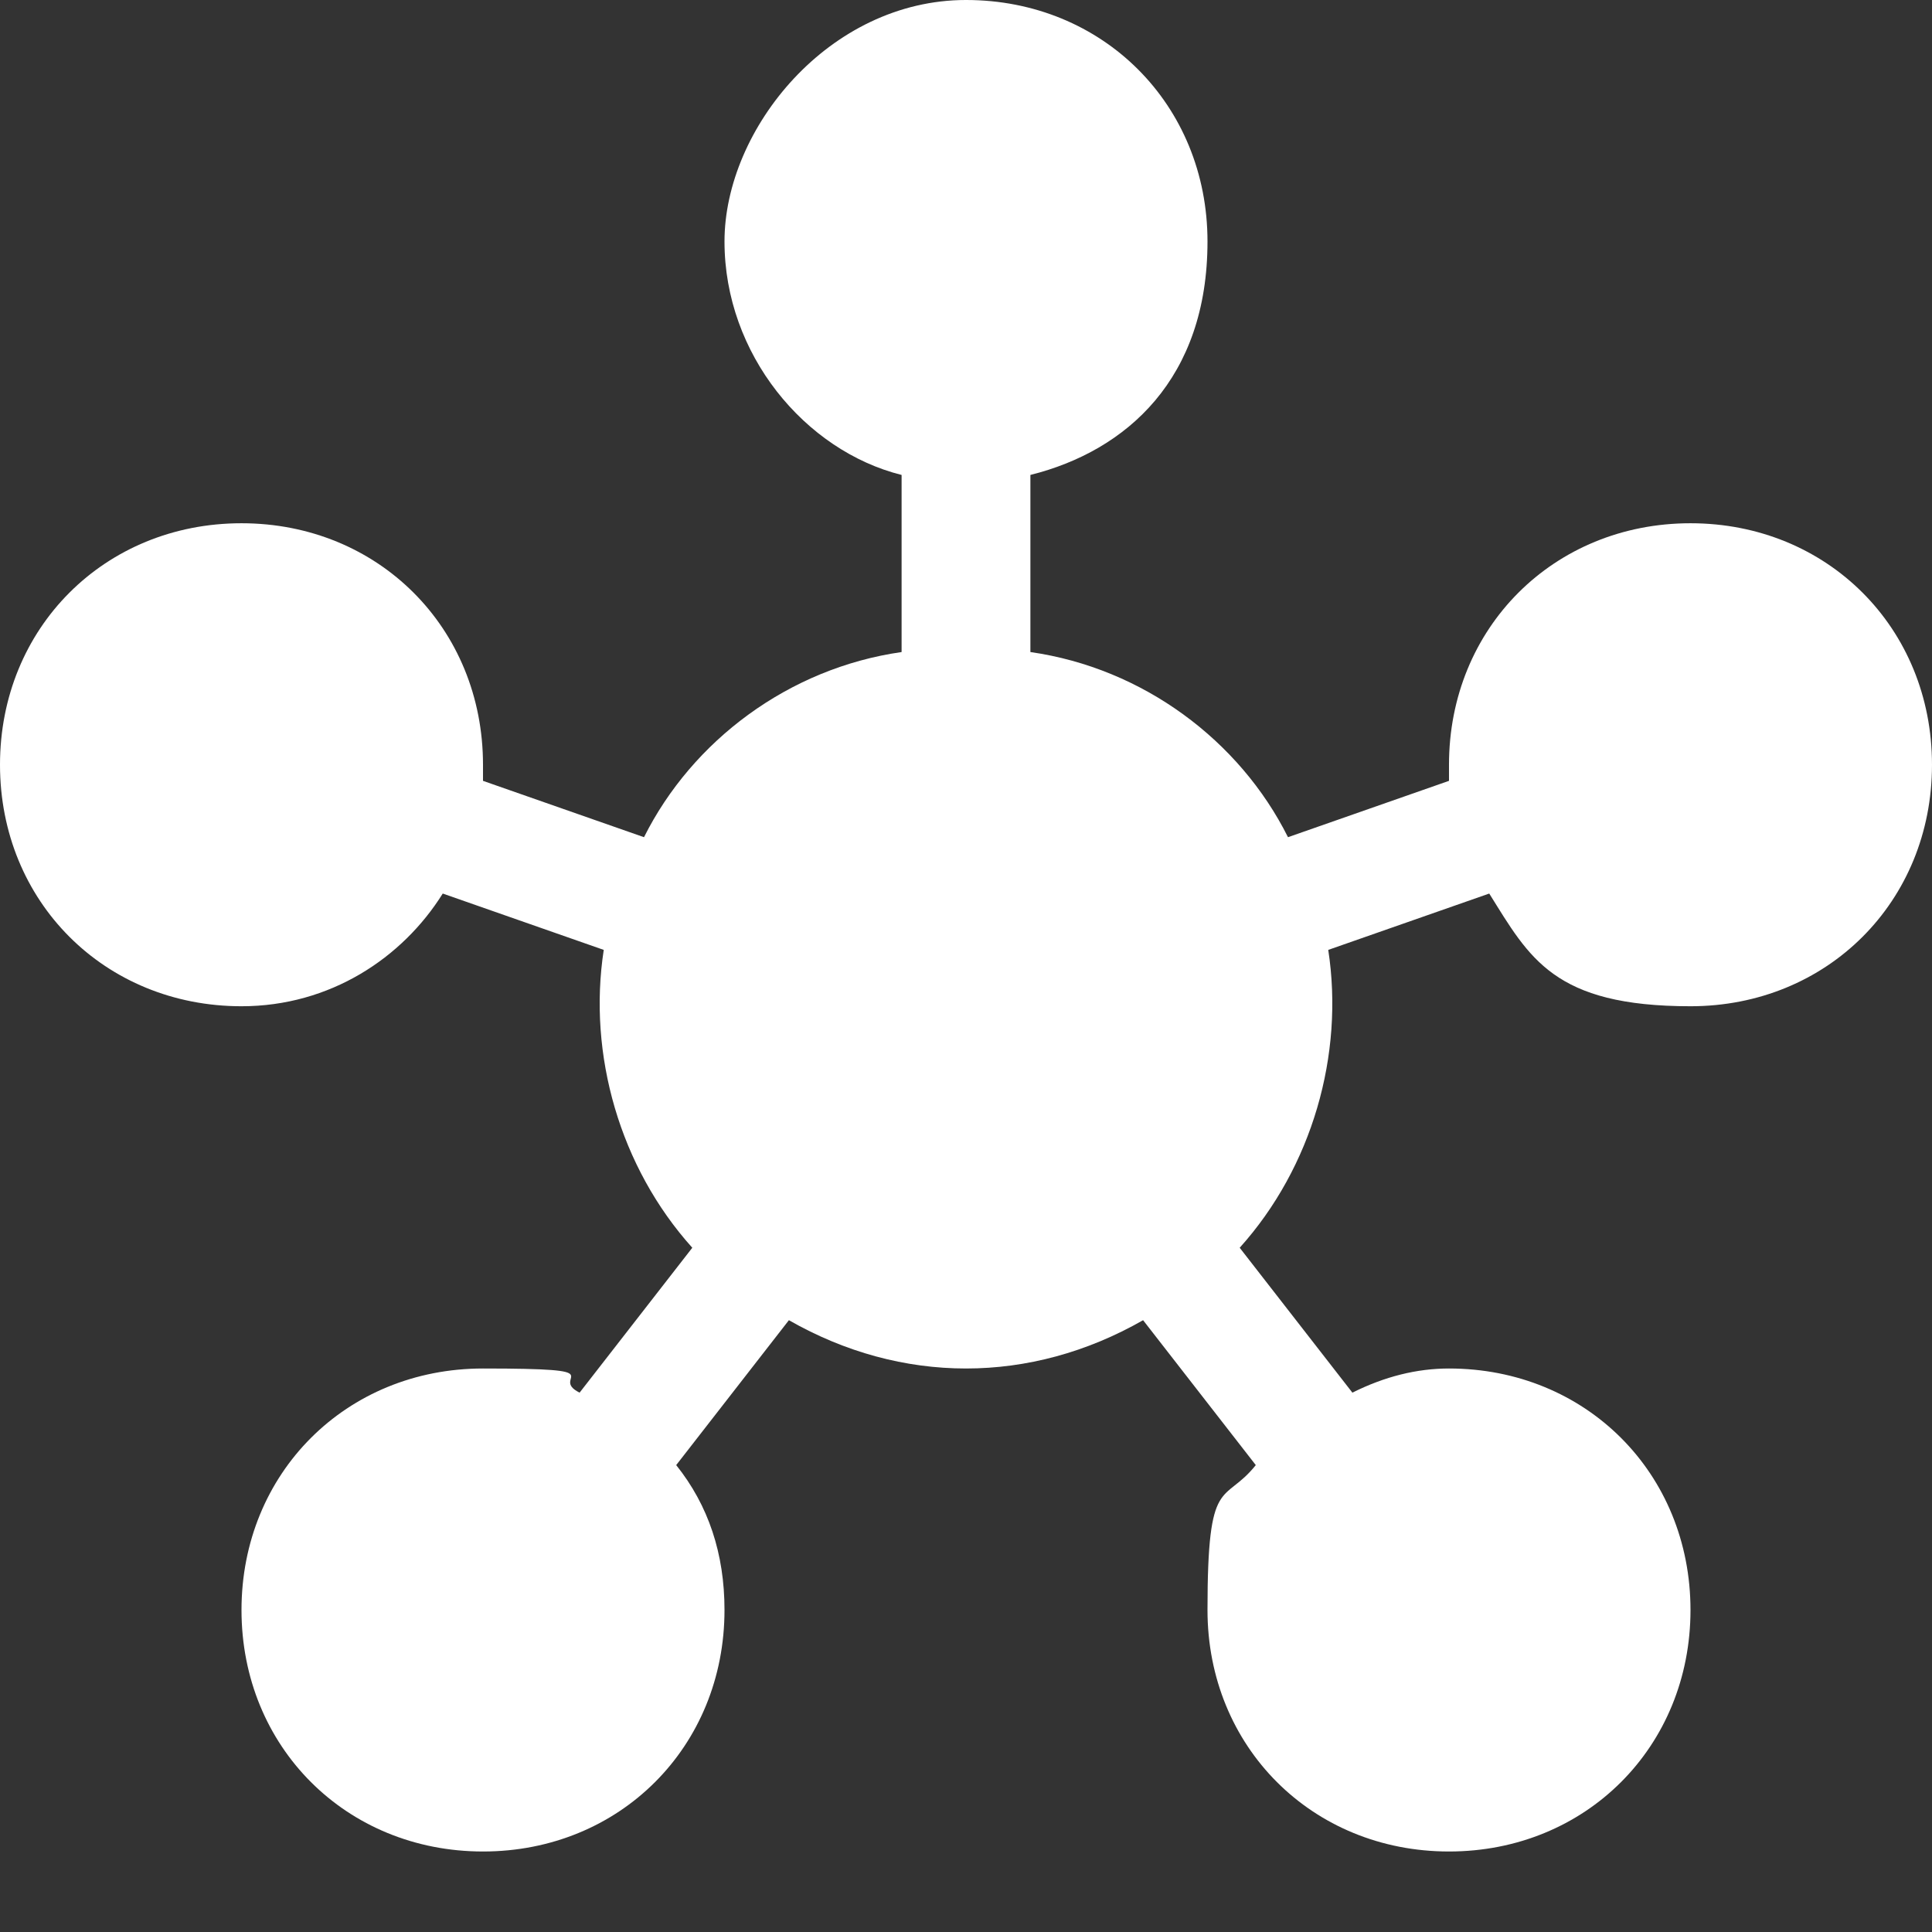 <?xml version="1.0" encoding="UTF-8"?>
<svg xmlns="http://www.w3.org/2000/svg" version="1.1" viewBox="0 0 24 24">
  <rect x="0" y="0" width="24" height="24" fill="#333333" stroke="none"/>
  <defs>
    <style>
      .cls-1 {
        fill: #fff;
      }
    </style>
  </defs>
  <!-- Generator: Adobe Illustrator 28.6.0, SVG Export Plug-In . SVG Version: 1.2.0 Build 709)  -->
  <g>
    <g id="Laag_1">
      <path class="cls-1" d="M8.4,18.2c.4.5.6,1.1.6,1.8,0,1.7-1.3,3-3,3s-3-1.3-3-3,1.3-3,3-3,.8.1,1.2.3l1.4-1.8c-.9-1-1.3-2.4-1.1-3.7l-2-.7c-.5.8-1.4,1.4-2.5,1.4-1.7,0-3-1.3-3-3s1.3-3,3-3,3,1.3,3,3v.2l2,.7c.6-1.2,1.8-2.1,3.2-2.3v-2.2c-1.2-.3-2.2-1.5-2.2-2.9s1.3-3,3-3,3,1.3,3,3-1,2.6-2.2,2.9v2.2c1.4.2,2.6,1.1,3.2,2.3l2-.7v-.2c0-1.7,1.3-3,3-3s3,1.3,3,3-1.3,3-3,3-2-.6-2.5-1.4l-2,.7c.2,1.3-.2,2.7-1.1,3.7l1.4,1.8c.4-.2.8-.3,1.2-.3,1.7,0,3,1.3,3,3s-1.3,3-3,3-3-1.3-3-3,.2-1.3.6-1.8l-1.4-1.8c-1.4.8-3,.8-4.4,0l-1.4,1.8Z"/>
    </g>
  </g>
</svg>